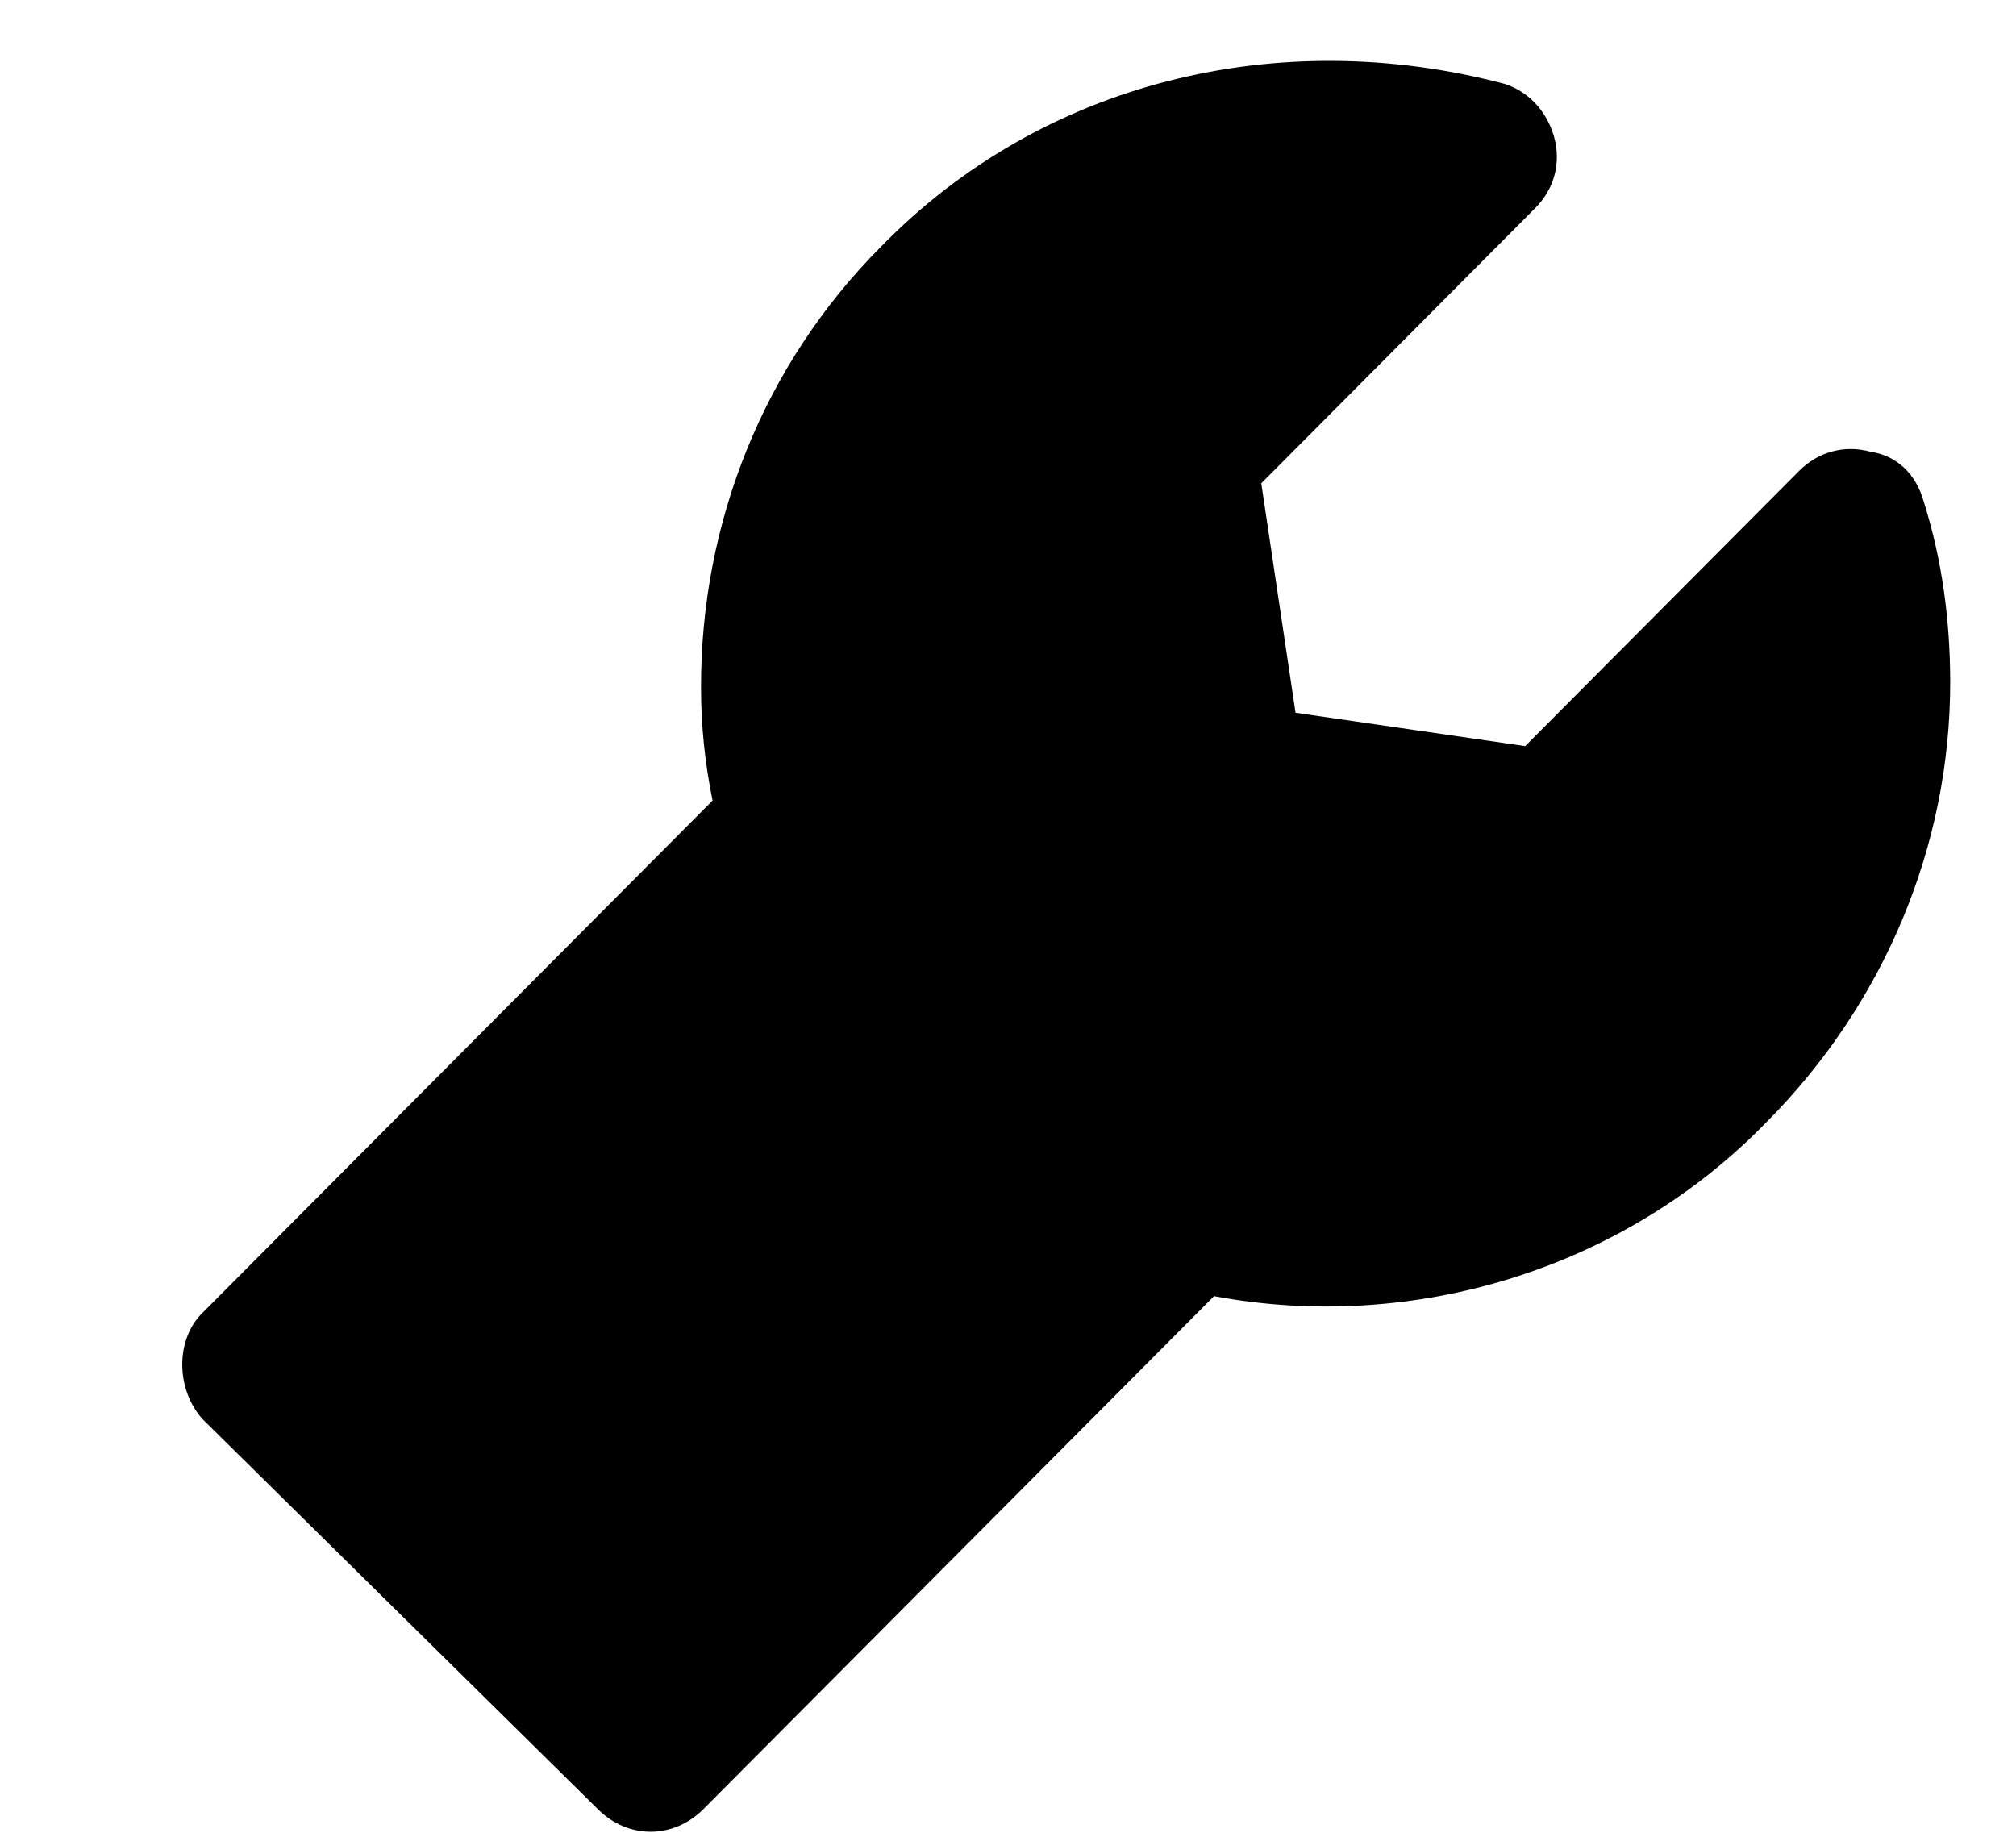 <svg width="11" height="10" viewBox="0 0 11 10" fill="none" xmlns="http://www.w3.org/2000/svg">
<path d="M4.805 1.348C4.17 1.986 3.823 2.849 3.825 3.752C3.825 3.958 3.846 4.163 3.888 4.368L1.102 7.166C0.958 7.31 0.959 7.577 1.103 7.741L3.263 9.872C3.428 10.036 3.674 10.035 3.838 9.871L6.624 7.072C7.713 7.275 8.862 6.924 9.64 6.121C10.275 5.483 10.643 4.62 10.641 3.717C10.64 3.388 10.599 3.06 10.495 2.732C10.454 2.588 10.351 2.486 10.207 2.465C10.063 2.425 9.92 2.466 9.817 2.569L8.322 4.071L7.069 3.889L6.882 2.637L8.377 1.135C8.48 1.032 8.52 0.888 8.479 0.745C8.438 0.601 8.335 0.498 8.211 0.458C6.979 0.132 5.686 0.443 4.805 1.348Z" fill="currentColor"/>
</svg>
